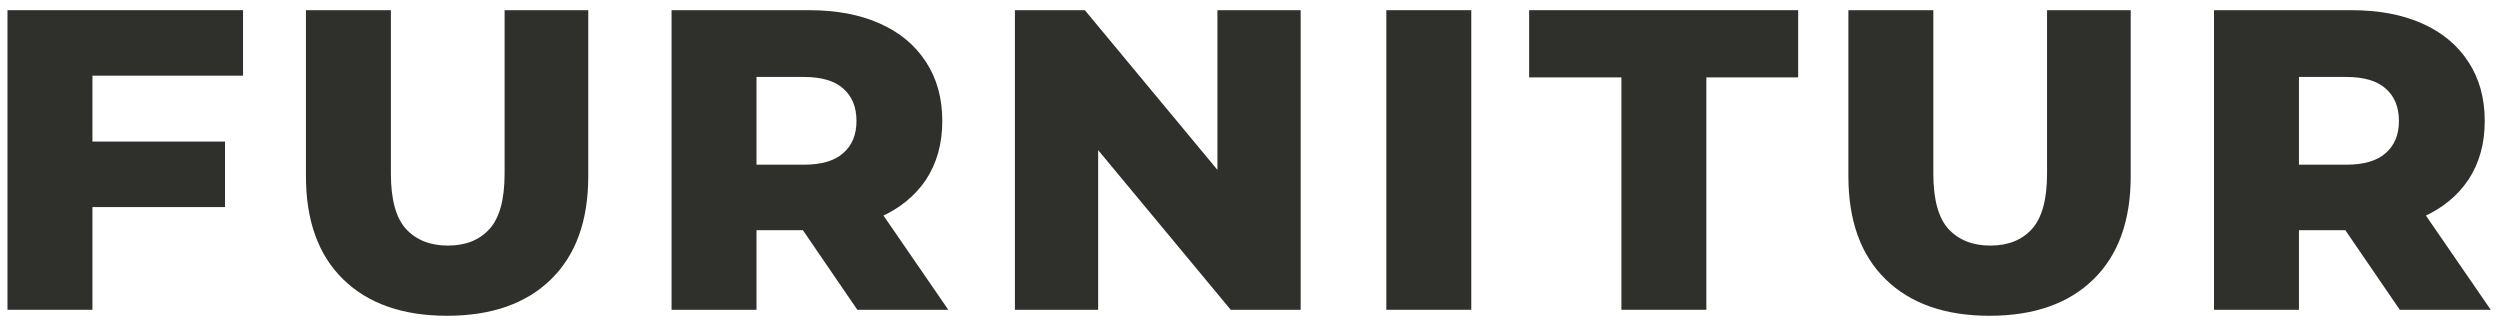 <svg width="138" height="18" viewBox="0 0 138 18" fill="none" xmlns="http://www.w3.org/2000/svg">
<path d="M4.771 7.815H12.421V11.43H4.771V7.815ZM5.103 17.1H0.413V0.562H13.416V4.177H5.103V17.1Z" fill="#2F302C"/>
<path d="M24.68 17.431C22.233 17.431 20.322 16.761 18.948 15.423C17.575 14.084 16.888 12.186 16.888 9.729V0.562H21.577V9.587C21.577 11.005 21.854 12.021 22.406 12.635C22.975 13.249 23.748 13.556 24.727 13.556C25.706 13.556 26.472 13.249 27.025 12.635C27.577 12.021 27.854 11.005 27.854 9.587V0.562H32.472V9.729C32.472 12.186 31.785 14.084 30.412 15.423C29.038 16.761 27.127 17.431 24.68 17.431Z" fill="#2F302C"/>
<path d="M37.07 17.1V0.562H44.649C46.165 0.562 47.467 0.807 48.557 1.295C49.662 1.783 50.515 2.492 51.115 3.421C51.715 4.335 52.015 5.421 52.015 6.681C52.015 7.926 51.715 9.004 51.115 9.918C50.515 10.816 49.662 11.509 48.557 11.997C47.467 12.47 46.165 12.706 44.649 12.706H39.675L41.759 10.745V17.1H37.07ZM47.325 17.1L43.204 11.076H48.202L52.346 17.1H47.325ZM41.759 11.241L39.675 9.091H44.365C45.344 9.091 46.07 8.878 46.544 8.453C47.033 8.028 47.278 7.437 47.278 6.681C47.278 5.91 47.033 5.311 46.544 4.886C46.07 4.461 45.344 4.248 44.365 4.248H39.675L41.759 2.098V11.241Z" fill="#2F302C"/>
<path d="M56.023 17.1V0.562H59.883L69.025 11.572H67.202V0.562H71.797V17.1H67.936L58.794 6.091H60.618V17.1H56.023Z" fill="#2F302C"/>
<path d="M76.525 17.1V0.562H81.215V17.1H76.525Z" fill="#2F302C"/>
<path d="M89.501 17.1V4.272H84.409V0.562H99.259V4.272H94.191V17.1H89.501Z" fill="#2F302C"/>
<path d="M109.823 17.431C107.375 17.431 105.465 16.761 104.091 15.423C102.718 14.084 102.031 12.186 102.031 9.729V0.562H106.72V9.587C106.72 11.005 106.997 12.021 107.549 12.635C108.118 13.249 108.891 13.556 109.87 13.556C110.849 13.556 111.615 13.249 112.168 12.635C112.72 12.021 112.997 11.005 112.997 9.587V0.562H117.615V9.729C117.615 12.186 116.928 14.084 115.554 15.423C114.181 16.761 112.27 17.431 109.823 17.431Z" fill="#2F302C"/>
<path d="M122.213 17.1V0.562H129.792C131.308 0.562 132.61 0.807 133.7 1.295C134.805 1.783 135.658 2.492 136.258 3.421C136.858 4.335 137.158 5.421 137.158 6.681C137.158 7.926 136.858 9.004 136.258 9.918C135.658 10.816 134.805 11.509 133.7 11.997C132.61 12.47 131.308 12.706 129.792 12.706H124.818L126.902 10.745V17.1H122.213ZM132.468 17.1L128.347 11.076H133.344L137.489 17.1H132.468ZM126.902 11.241L124.818 9.091H129.508C130.487 9.091 131.213 8.878 131.687 8.453C132.176 8.028 132.421 7.437 132.421 6.681C132.421 5.91 132.176 5.311 131.687 4.886C131.213 4.461 130.487 4.248 129.508 4.248H124.818L126.902 2.098V11.241Z" fill="#2F302C"/>
</svg>

